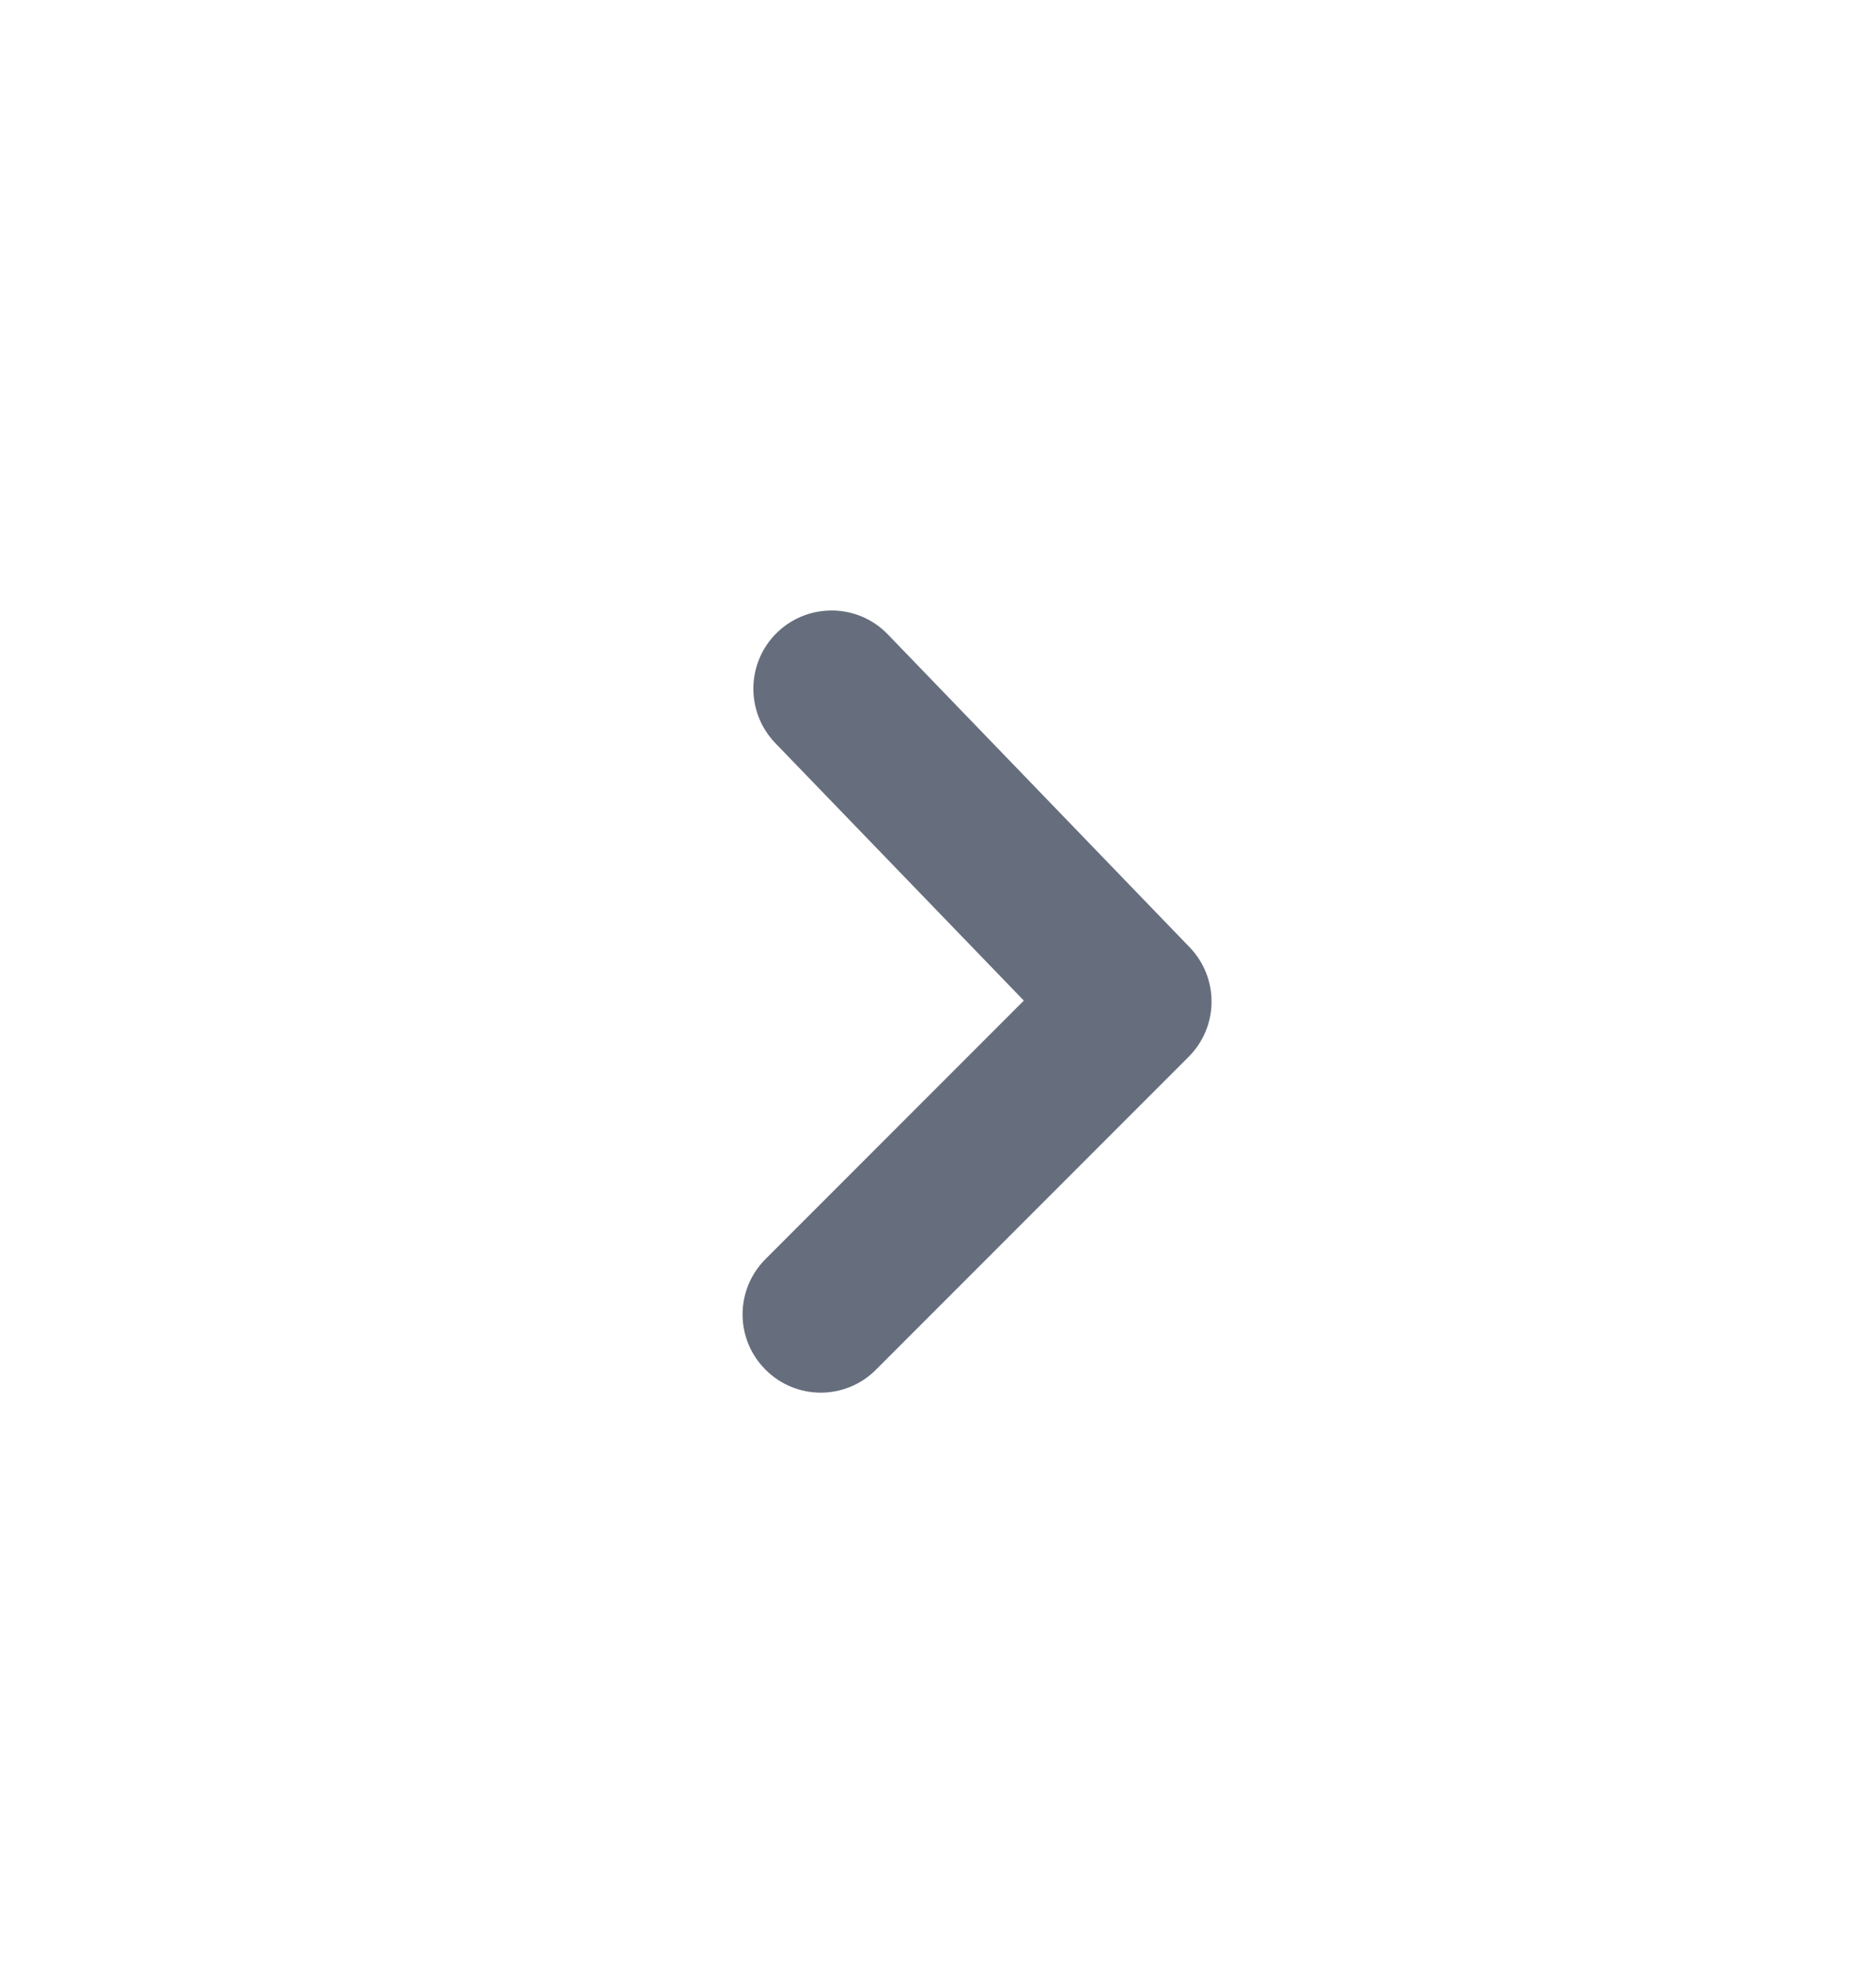 <svg width="20" height="21" viewBox="0 0 20 21" fill="none" xmlns="http://www.w3.org/2000/svg">
<path fill-rule="evenodd" clip-rule="evenodd" d="M8.75 14.838C8.537 14.838 8.323 14.756 8.161 14.593C7.835 14.268 7.835 13.741 8.161 13.415L10.915 10.661L8.265 7.917C7.946 7.585 7.955 7.058 8.286 6.738C8.618 6.419 9.145 6.428 9.464 6.758L12.682 10.092C12.998 10.419 12.994 10.938 12.672 11.26L9.339 14.593C9.177 14.756 8.963 14.838 8.75 14.838" fill="#666E7D"/>
</svg>
